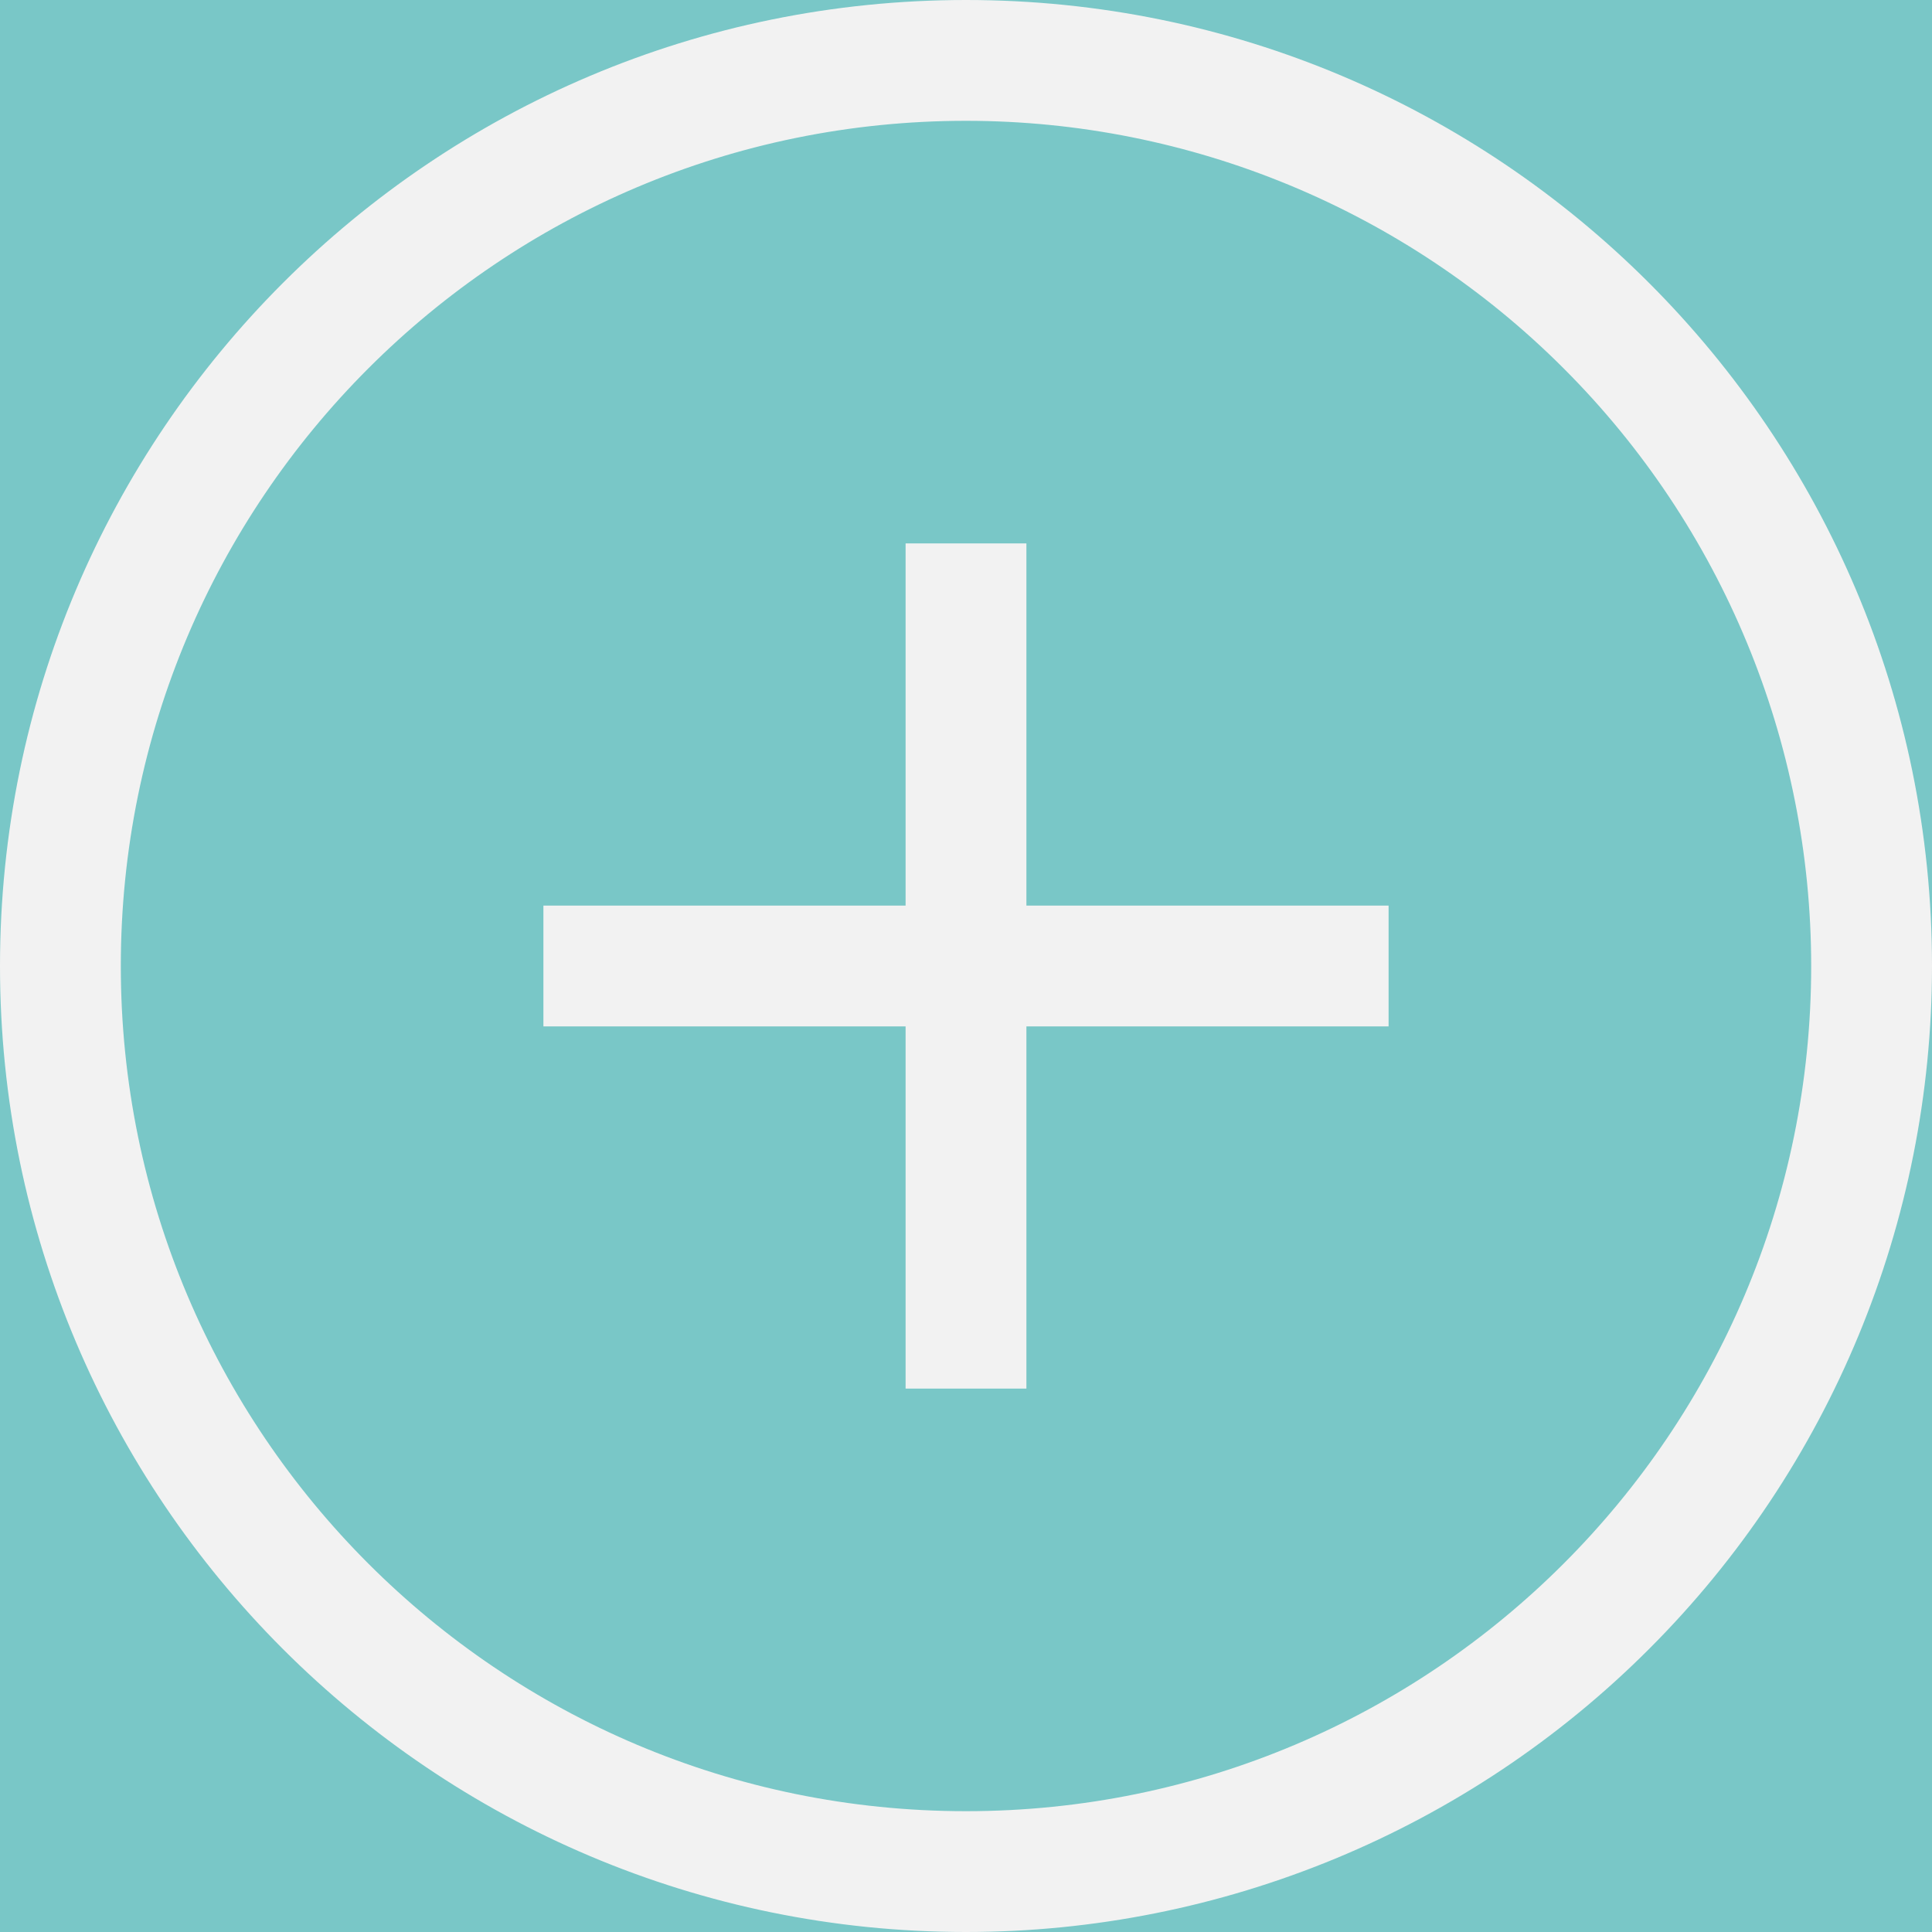 <svg width="15" height="15" viewBox="0 0 15 15" fill="none" xmlns="http://www.w3.org/2000/svg">
<rect x="0" y="0" width="15" height="15" fill="#333333" stroke="none"/>
<g clip-path="url(#clip0_24_575)">
<rect width="15" height="15" fill="#79C7C7"/>
<path d="M7.5 15C3.358 15 0 11.642 0 7.5C0 3.358 3.358 0 7.5 0C11.642 0 15 3.358 15 7.5C15 9.489 14.21 11.397 12.803 12.803C11.397 14.21 9.489 15 7.5 15ZM7.5 0.938C3.876 0.938 0.938 3.876 0.938 7.5C0.938 11.124 3.876 14.062 7.5 14.062C11.124 14.062 14.062 11.124 14.062 7.5C14.062 5.76 13.371 4.09 12.14 2.86C10.91 1.629 9.24 0.938 7.5 0.938Z" fill="#F2F2F2"/>
<path d="M10.781 7.031H7.969V4.219H7.031V7.031H4.219V7.969H7.031V10.781H7.969V7.969H10.781V7.031Z" fill="#F2F2F2"/>
</g>
<defs>
<clipPath id="clip0_24_575">
<rect width="15" height="15" fill="white"/>
</clipPath>
</defs>
</svg>
